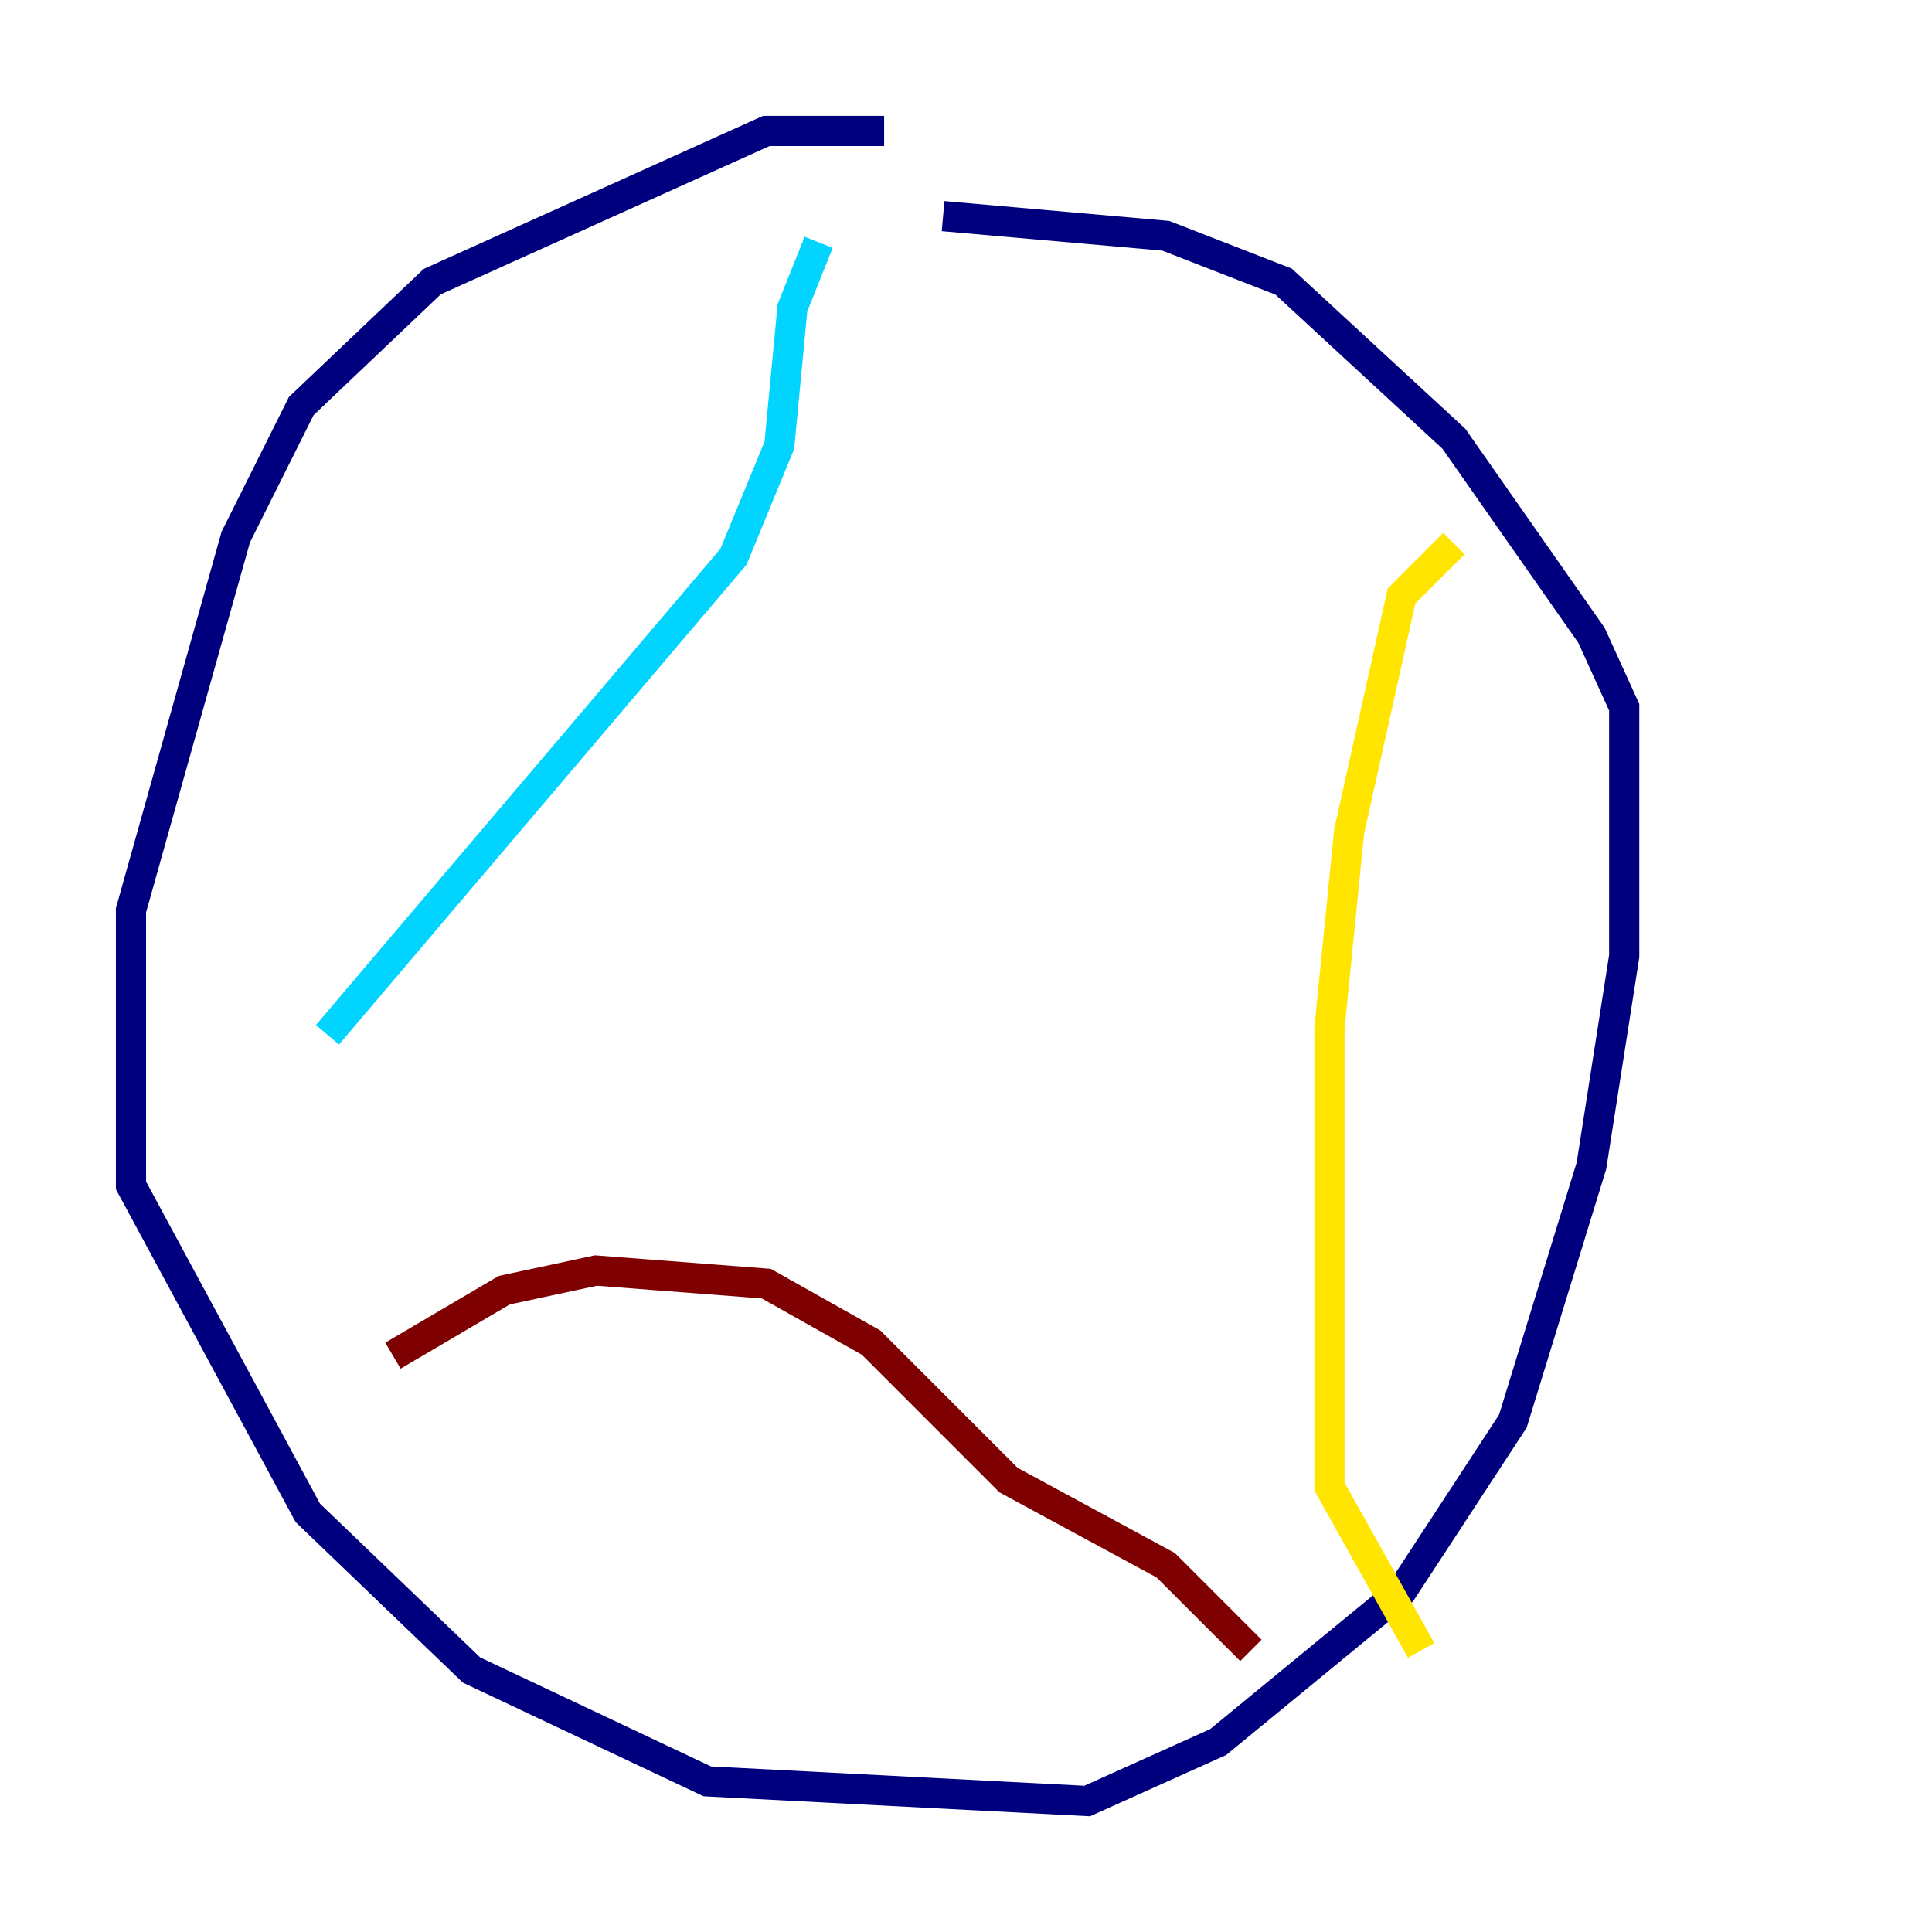 <?xml version="1.0" encoding="utf-8" ?>
<svg baseProfile="tiny" height="128" version="1.2" viewBox="0,0,128,128" width="128" xmlns="http://www.w3.org/2000/svg" xmlns:ev="http://www.w3.org/2001/xml-events" xmlns:xlink="http://www.w3.org/1999/xlink"><defs /><polyline fill="none" points="58.576,8.678 50.766,8.678 28.637,18.658 19.959,26.902 15.62,35.58 8.678,60.312 8.678,78.536 20.393,100.231 31.241,110.644 46.861,118.02 72.027,119.322 80.705,115.417 92.854,105.437 100.231,94.156 105.437,77.234 107.607,63.349 107.607,46.861 105.437,42.088 96.325,29.071 85.044,18.658 77.234,15.62 62.481,14.319" stroke="#00007f" stroke-width="2" /><polyline fill="none" points="54.237,16.054 52.502,20.393 51.634,29.505 48.597,36.881 21.695,68.556" stroke="#00d4ff" stroke-width="2" /><polyline fill="none" points="96.325,36.014 92.854,39.485 89.383,55.105 88.081,68.122 88.081,98.495 94.156,109.342" stroke="#ffe500" stroke-width="2" /><polyline fill="none" points="26.034,89.817 33.41,85.478 39.485,84.176 50.766,85.044 57.709,88.949 66.82,98.061 77.234,103.702 82.875,109.342" stroke="#7f0000" stroke-width="2" /></svg>